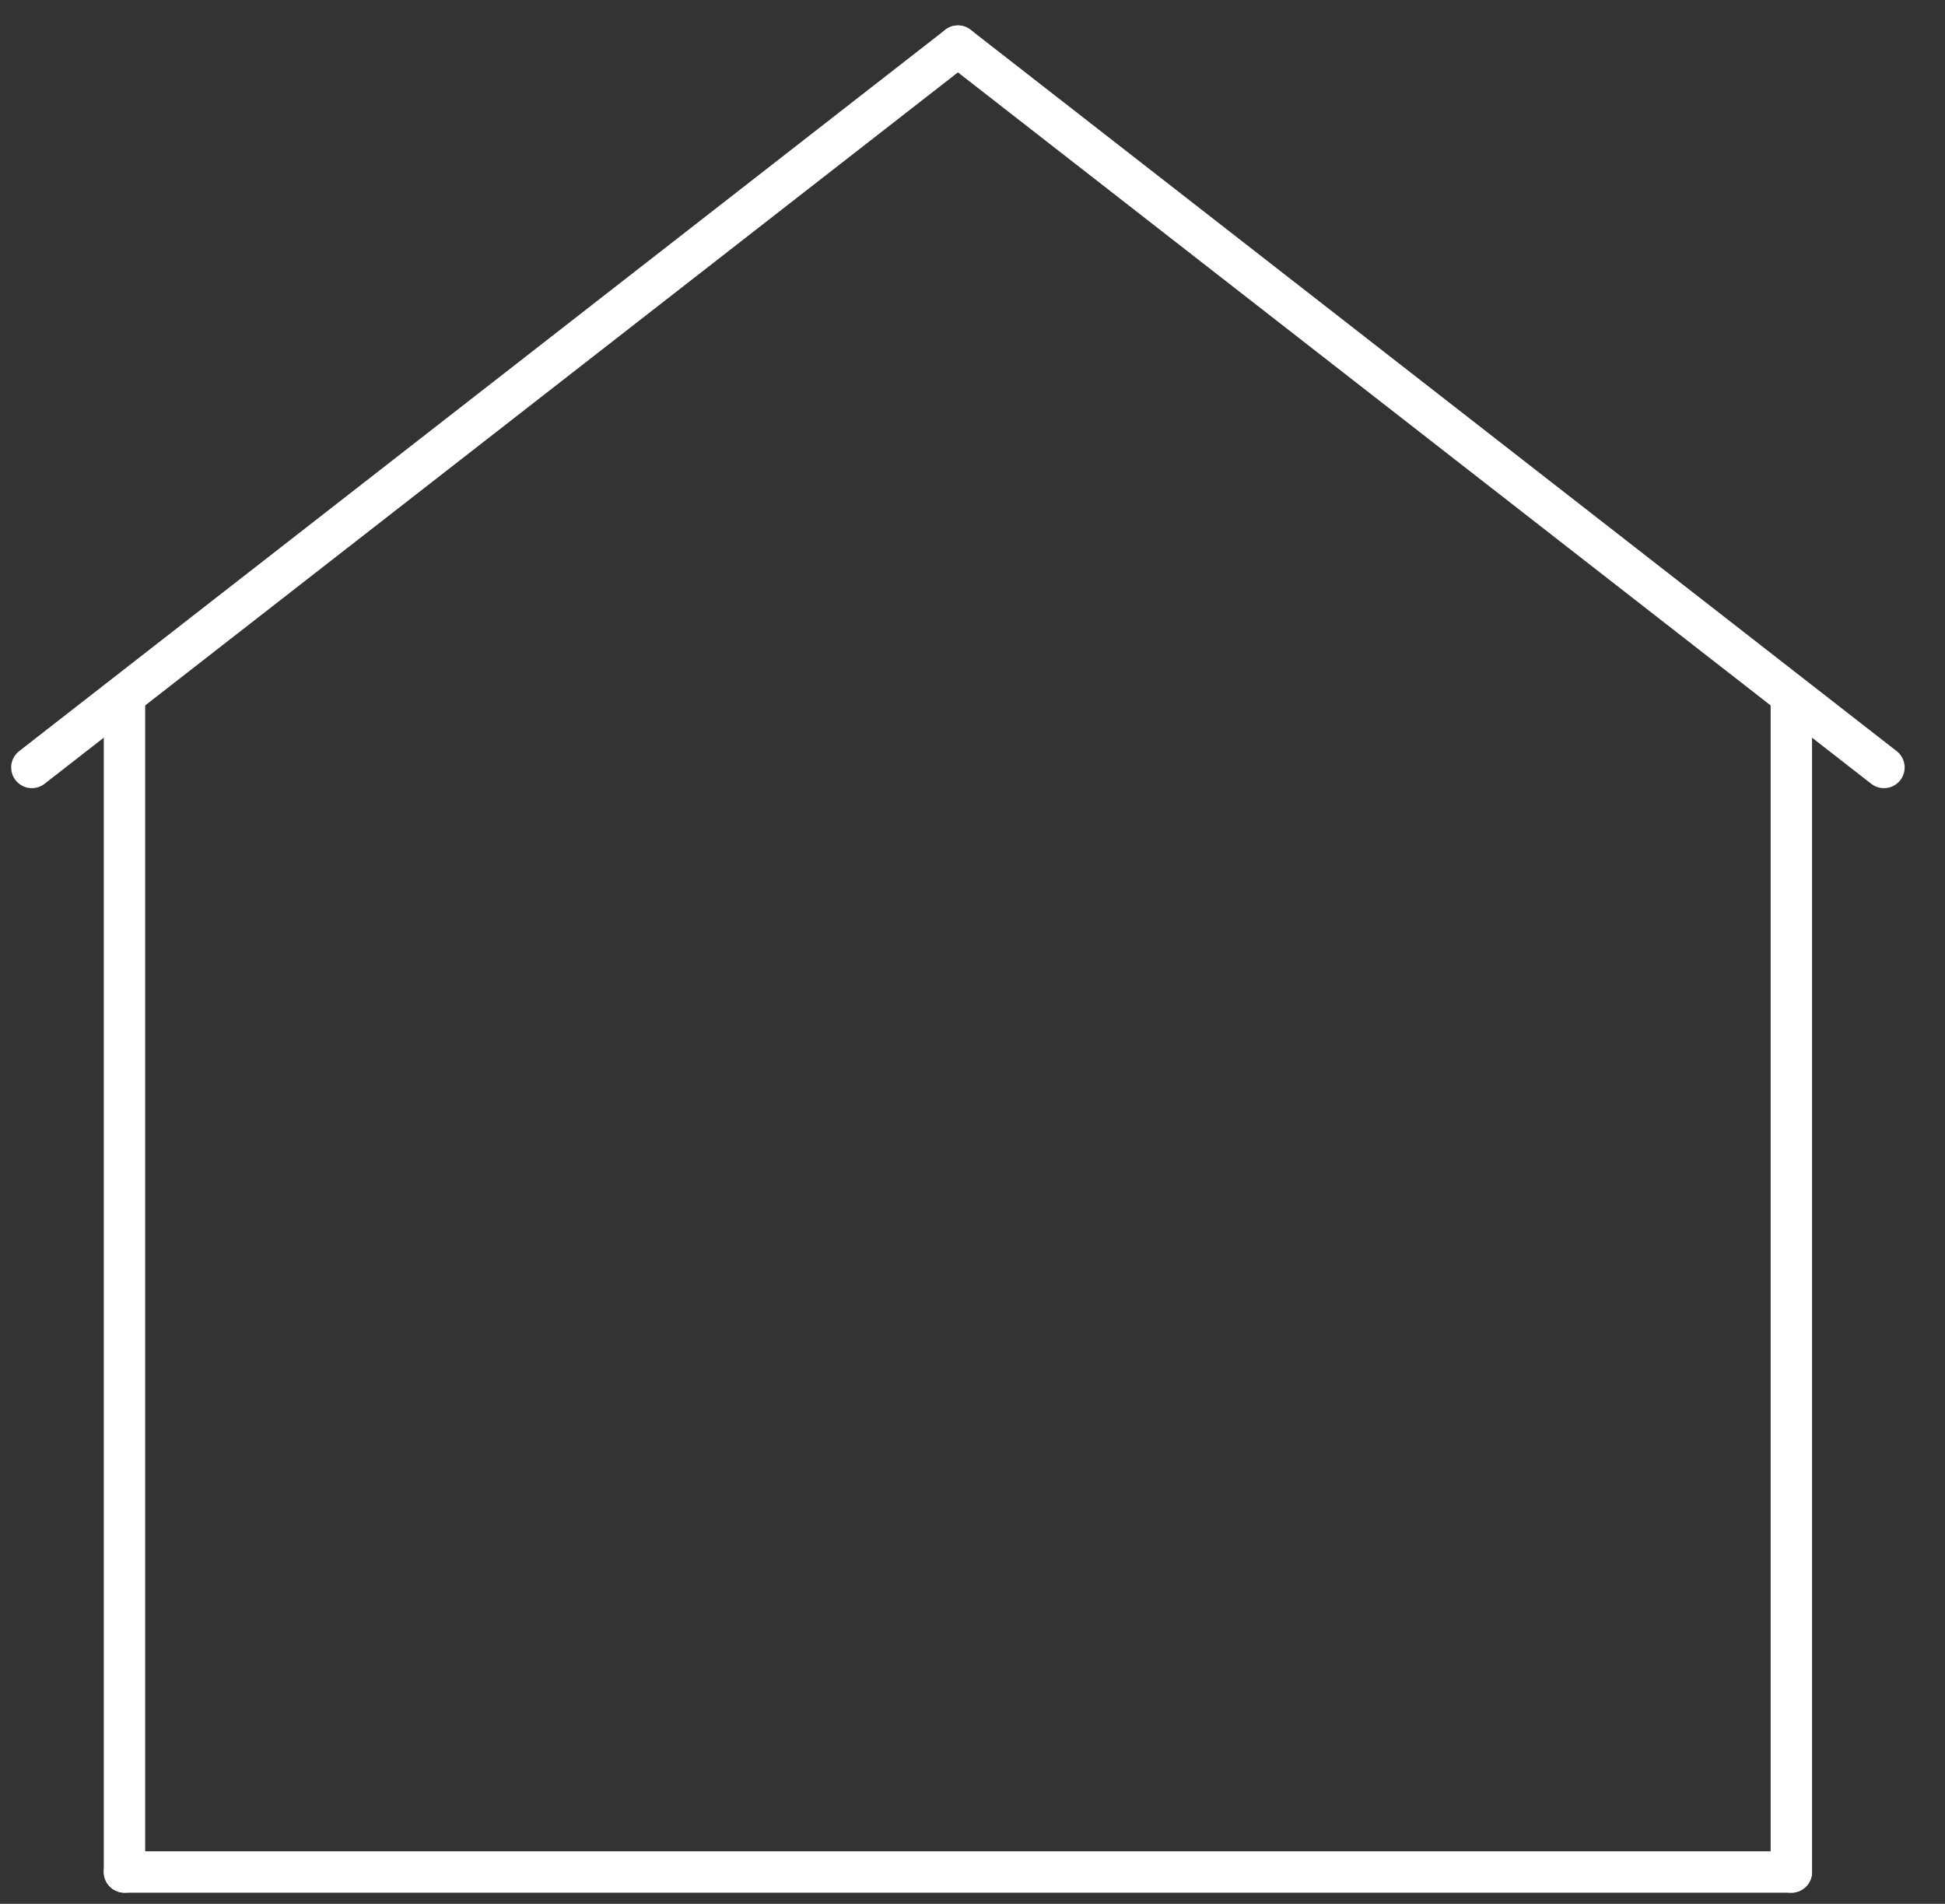 <svg width="47" height="46" viewBox="0 0 47 46" fill="none" xmlns="http://www.w3.org/2000/svg">
<rect x="0" y="0" width="47" height="46" fill="#333333" stroke="none"/>
<path d="M45.525 18.543L23.148 1.115" stroke="white" stroke-linecap="round" stroke-linejoin="round"/>
<path d="M0.77 18.543L23.148 1.115" stroke="white" stroke-linecap="round" stroke-linejoin="round"/>
<path d="M3.008 45.23V16.909" stroke="white" stroke-linecap="round"/>
<path d="M43.287 45.23V16.909" stroke="white" stroke-linecap="round"/>
<path d="M3.008 45.23H43.287" stroke="white" stroke-linecap="round"/>
</svg>
